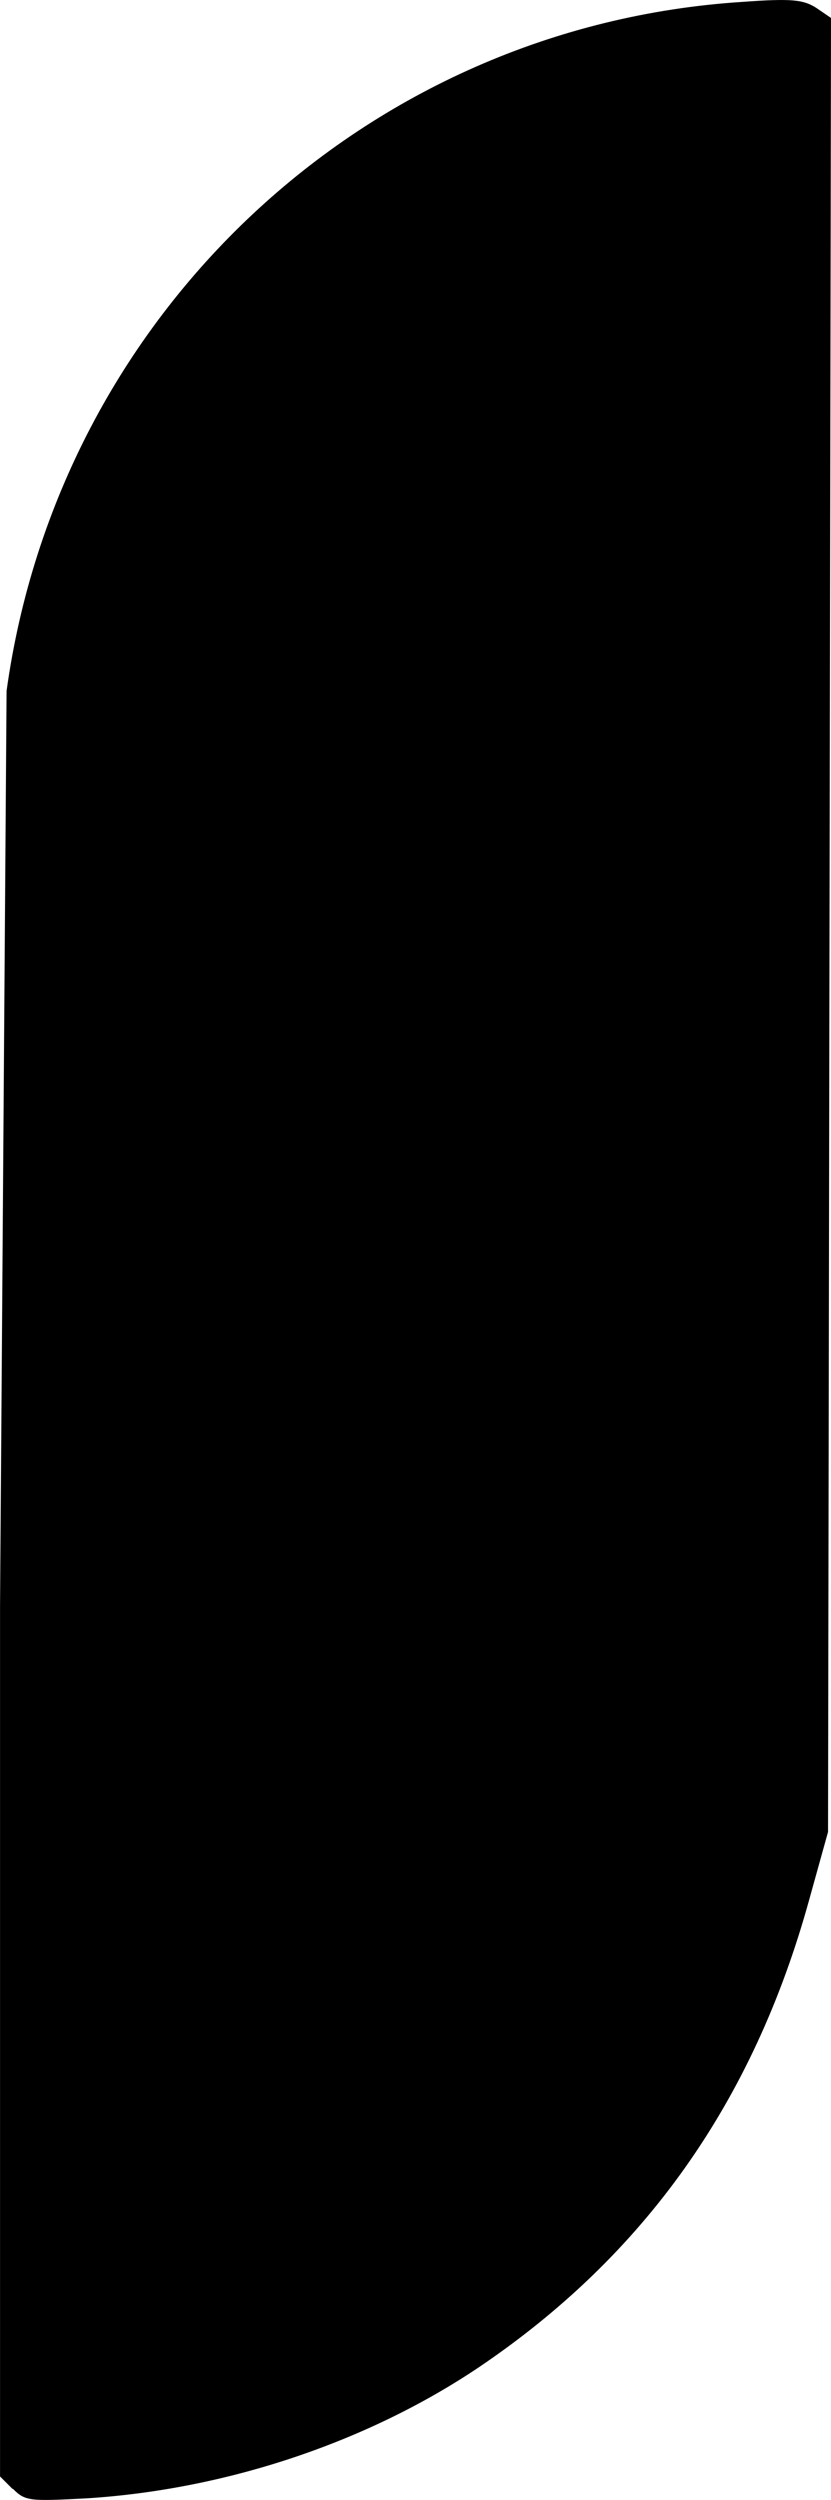 <svg xmlns="http://www.w3.org/2000/svg" viewBox="0 0 19.093 57.4" height="216.945" width="72.163"><path d="M.287 57.147l-.286-.286V36.894l.15-21.03C1.35 7.204 8.402.604 17.048.044c1.132-.082 1.405-.055 1.705.136l.34.232-.068 41.65-.436 1.568c-1.282 4.637-3.778 8.156-7.6 10.733-2.564 1.718-5.796 2.796-8.987 3-1.323.068-1.418.068-1.705-.218z"/></svg>